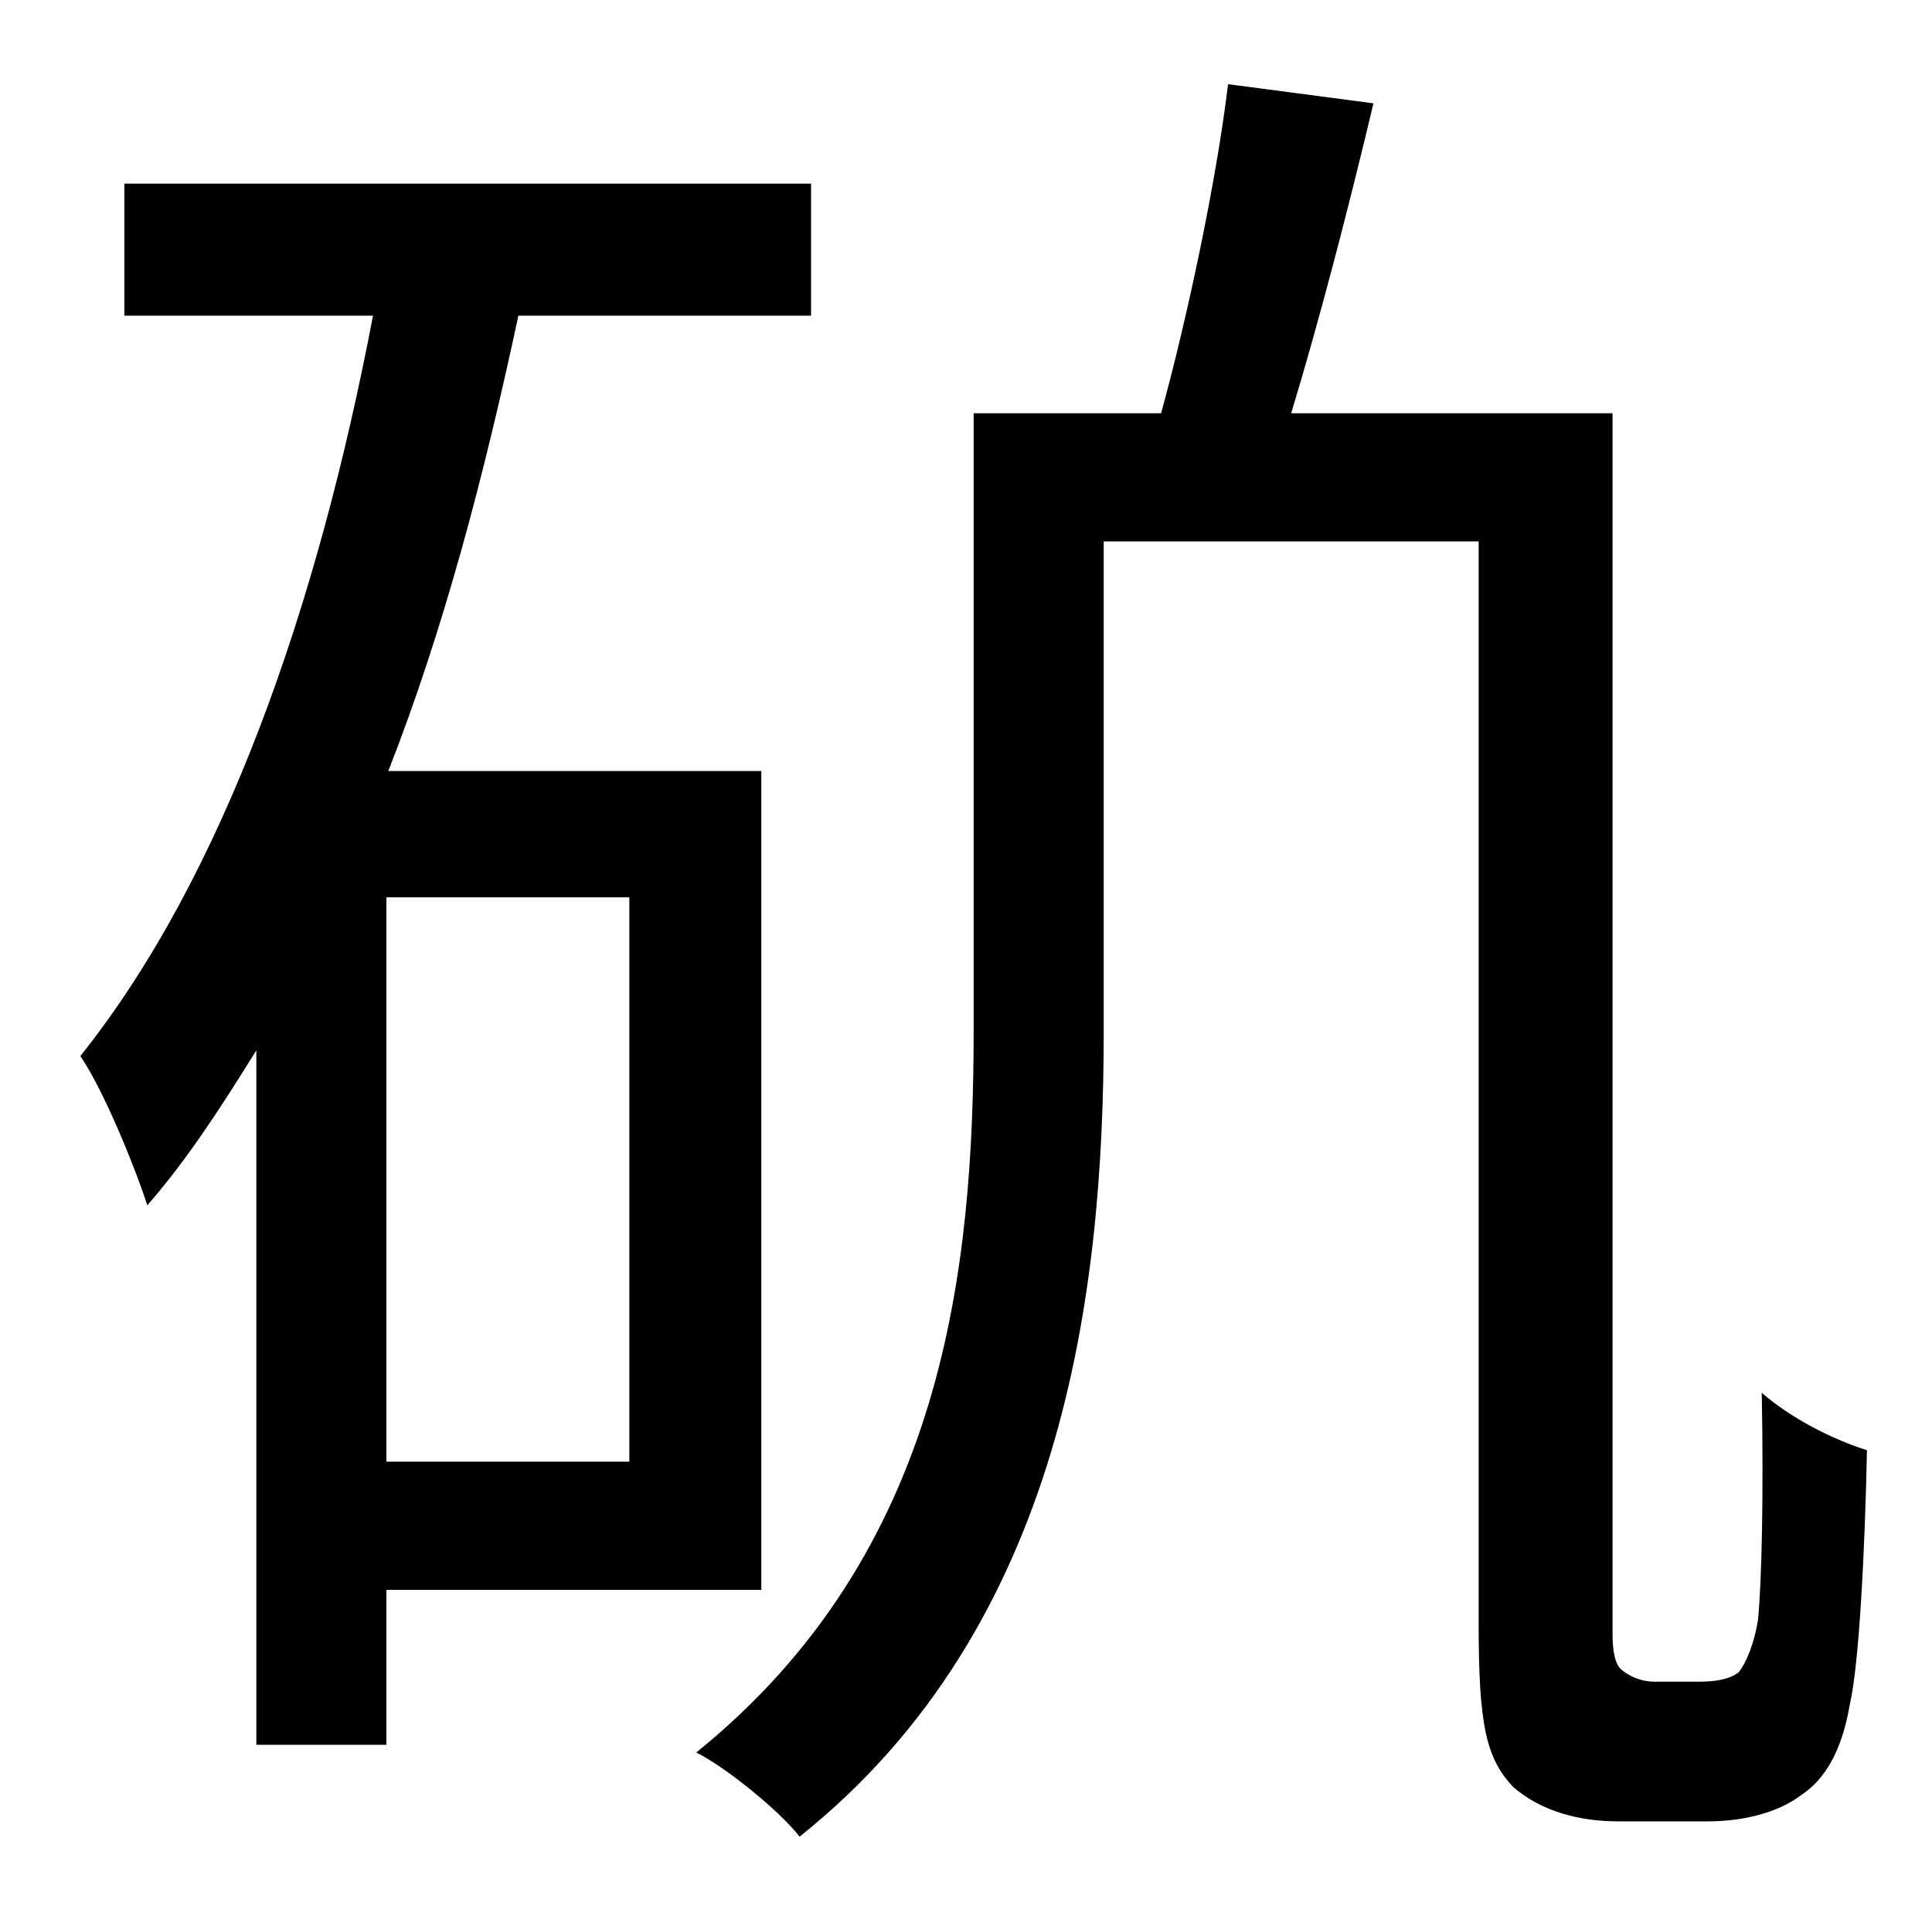 <?xml version="1.0" standalone="no"?>
<!DOCTYPE svg PUBLIC "-//W3C//DTD SVG 1.1//EN" "http://www.w3.org/Graphics/SVG/1.1/DTD/svg11.dtd" >
<svg xmlns="http://www.w3.org/2000/svg" xmlns:xlink="http://www.w3.org/1999/xlink" version="1.1" viewBox="-10 0 1010 1000">
   <path fill="currentColor"
d="M319 764v-295h-127v295h127zM388 831h-196v81h-68v-363c-18 29 -36 57 -57 81c-5 -16 -22 -59 -35 -78c75 -94 124 -235 153 -387h-130v-69h359v69h-153c-18 84 -39 164 -68 238h195v428zM855 879h23c8 0 16 -1 21 -5c4 -5 8 -15 10 -27c2 -20 3 -65 2 -119
c15 13 36 24 55 30c-1 50 -4 112 -9 133c-4 24 -13 39 -25 47c-13 10 -32 14 -49 14h-47c-20 0 -40 -5 -55 -18c-14 -15 -18 -32 -18 -85v-566h-196v256c0 137 -21 311 -159 421c-10 -13 -38 -36 -54 -44c130 -105 145 -253 145 -378v-322h98c14 -51 29 -122 35 -172l76 10
c-13 55 -29 116 -43 162h168v638c0 8 1 16 5 19c5 4 11 6 17 6z" />
</svg>
